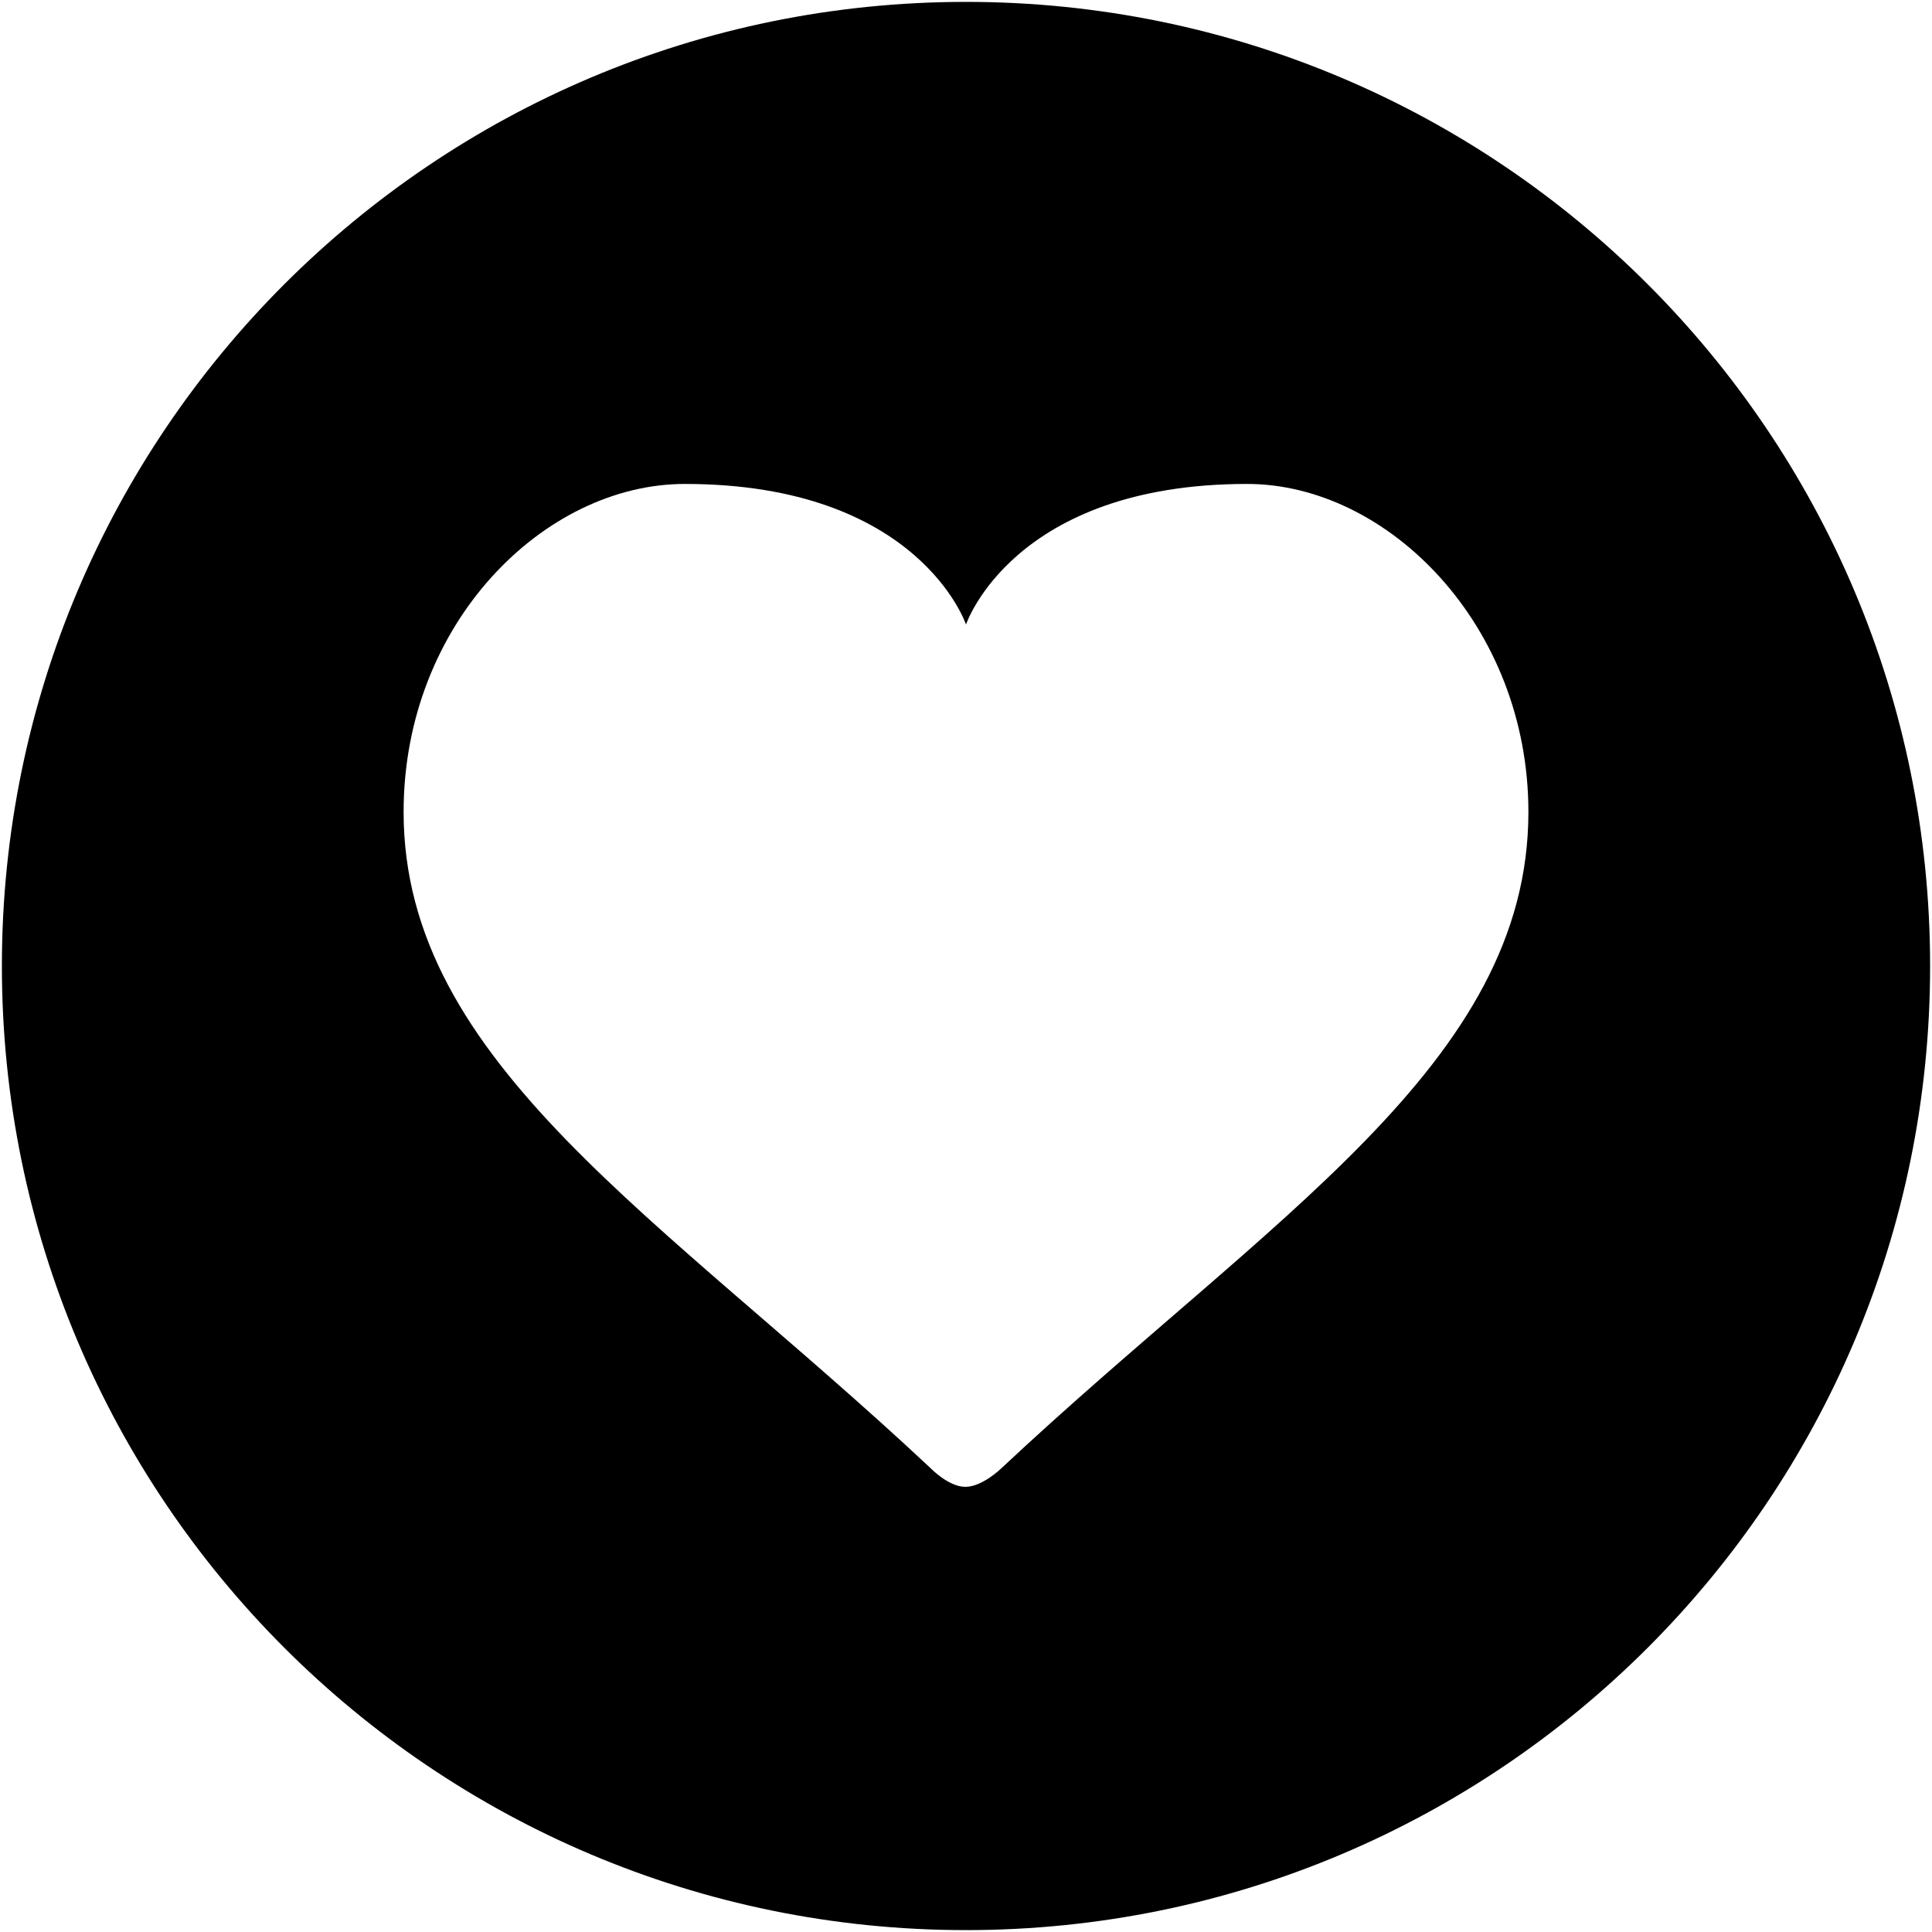 <?xml version="1.0" encoding="iso-8859-1"?>
<!DOCTYPE svg PUBLIC "-//W3C//DTD SVG 1.1//EN" "http://www.w3.org/Graphics/SVG/1.1/DTD/svg11.dtd">
<svg  version="1.1" xmlns="http://www.w3.org/2000/svg" xmlns:xlink="http://www.w3.org/1999/xlink" x="0px" y="0px" width="512px"
	 height="512px" viewBox="0 0 512 512" enable-background="new 0 0 512 512" xml:space="preserve"><g id="e6c6b53d3c8160b22dad35a0f70d3cb9"><path display="inline" d="M256,0.5C114.893,0.5,0.5,114.893,0.5,256S114.893,511.5,256,511.5S511.5,397.107,511.5,256
		S397.107,0.5,256,0.5z M265.307,389.169c0,0-4.994,4.861-9.477,4.861s-9.224-4.957-9.224-4.957
		c-71.148-66.649-139.647-107.22-139.647-173.881c0-50.019,37.26-86.942,74.521-86.942c62.1,0,74.521,37.26,74.521,37.26
		s12.422-37.26,74.504-37.26c37.277,0,74.538,37.418,74.538,86.942C405.042,281.966,336.592,322.391,265.307,389.169z"></path></g></svg>